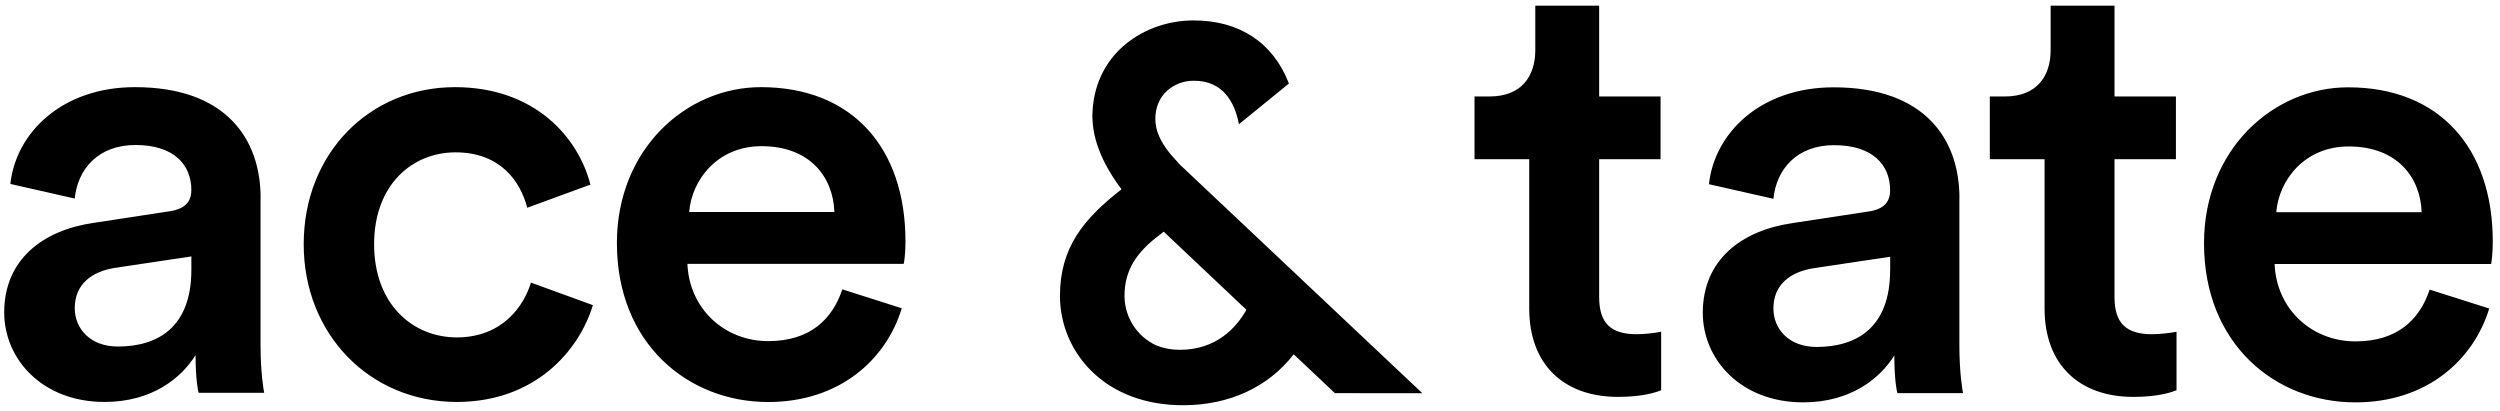 <svg xmlns="http://www.w3.org/2000/svg" width="292" height="48" viewBox="0 0 292 48">
  <path d="M187.782,34.684 L187.782,18.593 L194.953,18.593 L194.953,11.266 L187.782,11.266 L187.782,0.661 L180.322,0.661 L180.322,5.862 C180.322,8.92 178.687,11.266 174.997,11.266 L173.224,11.266 L173.224,18.596 L179.613,18.596 L179.613,36.037 C179.613,42.52 183.589,46.357 189.987,46.357 C192.968,46.357 194.533,45.784 195.024,45.577 L195.024,38.75 C194.086,38.923 193.135,39.019 192.181,39.038 C189.131,39.038 187.782,37.745 187.782,34.687 L187.782,34.684 Z M229.864,23.153 C229.864,16.247 225.82,10.199 215.161,10.199 C206.637,10.199 201.244,15.535 200.606,21.515 L208.134,23.221 C208.489,19.728 210.901,16.955 215.229,16.955 C219.775,16.955 221.766,19.304 221.766,22.224 C221.766,23.438 221.195,24.435 219.208,24.709 L210.33,26.064 C204.435,26.92 199.886,30.333 199.886,36.528 C199.886,42.014 204.356,46.995 211.609,46.995 C217.22,46.995 220.633,44.143 222.257,41.512 C222.257,44.293 222.542,45.713 222.613,45.919 L230.279,45.919 C230.211,45.566 229.855,43.502 229.855,40.365 L229.855,23.153 L229.866,23.153 L229.864,23.153 Z M221.766,31.556 C221.766,38.324 217.79,40.523 213.174,40.523 C209.907,40.523 208.134,38.392 208.134,36.034 C208.134,33.182 210.192,31.765 212.75,31.338 L221.774,29.989 L221.774,31.556 L221.766,31.556 L221.766,31.556 Z M247.974,34.684 L247.974,18.593 L255.148,18.593 L255.148,11.266 L247.976,11.266 L247.976,0.661 L240.514,0.661 L240.514,5.862 C240.514,8.92 238.879,11.266 235.189,11.266 L233.41,11.266 L233.41,18.596 L239.805,18.596 L239.805,36.037 C239.805,42.52 243.781,46.357 250.179,46.357 C253.16,46.357 254.725,45.784 255.219,45.577 L255.219,38.75 C254.279,38.923 253.328,39.019 252.373,39.038 C249.323,39.038 247.974,37.745 247.974,34.687 L247.974,34.684 Z M292.156,28.213 C292.156,17.252 285.905,10.199 275.257,10.199 C266.516,10.199 258.429,17.461 258.429,28.419 C258.429,40.168 266.733,46.998 276.113,46.998 C284.42,46.998 289.892,42.085 291.741,36.034 L284.784,33.826 C283.652,37.24 281.094,39.874 276.121,39.874 C271.005,39.874 266.888,36.104 266.674,30.839 L291.959,30.839 C292.007,30.697 292.156,29.565 292.156,28.213 L292.156,28.213 Z M266.872,24.788 C267.157,21.089 270.138,17.105 275.325,17.105 C281.003,17.105 283.711,20.733 283.849,24.788 L266.872,24.788 Z M31.44,23.125 C31.44,16.227 27.397,10.179 16.758,10.179 C8.245,10.179 2.849,15.515 2.211,21.484 L9.73,23.19 C10.083,19.708 12.497,16.936 16.825,16.936 C21.363,16.936 23.351,19.285 23.351,22.196 C23.351,23.399 22.78,24.395 20.792,24.68 L11.927,26.033 C6.04,26.88 1.491,30.296 1.491,36.488 C1.491,41.966 5.96,46.947 13.203,46.947 C18.805,46.947 22.218,44.106 23.842,41.469 C23.842,44.253 24.127,45.673 24.198,45.88 L31.855,45.88 C31.784,45.527 31.432,43.463 31.432,40.337 L31.432,23.122 L31.44,23.122 L31.44,23.125 Z M23.351,31.516 C23.351,38.276 19.375,40.475 14.767,40.475 C11.5,40.475 9.73,38.344 9.73,35.994 C9.73,33.143 11.785,31.725 14.346,31.299 L23.353,29.949 L23.353,31.516 L23.351,31.516 Z M54.353,39.408 C49.177,39.408 44.696,35.503 44.696,28.529 C44.696,21.563 49.166,17.794 54.206,17.794 C59.461,17.794 61.793,21.21 62.581,24.265 L69.961,21.563 C68.544,16.021 63.439,10.179 54.136,10.179 C44.205,10.179 36.472,17.864 36.472,28.529 C36.472,39.055 44.208,46.947 54.353,46.947 C63.436,46.947 68.612,41.037 70.249,35.641 L63.013,33.007 C62.228,35.641 59.746,39.408 54.353,39.408 L54.353,39.408 Z M89.873,10.179 C81.143,10.179 73.053,17.43 73.053,28.391 C73.053,40.128 81.349,46.955 90.72,46.955 C99.016,46.955 104.488,42.054 106.328,36.006 L99.383,33.795 C98.248,37.211 95.689,39.843 90.728,39.843 C85.621,39.843 81.507,36.073 81.289,30.816 L106.546,30.816 C106.614,30.678 106.76,29.534 106.76,28.182 C106.752,17.224 100.512,10.179 89.873,10.179 L89.873,10.179 Z M81.498,24.76 C81.781,21.061 84.765,17.074 89.941,17.074 C95.622,17.074 98.318,20.705 98.456,24.76 L81.498,24.76 Z M138.805,19.225 C138.424,18.815 138.051,18.397 137.687,17.972 C136.504,16.512 135.953,15.23 135.944,13.937 C135.933,12.576 136.416,11.413 137.331,10.583 C138.189,9.833 139.292,9.423 140.431,9.431 L140.479,9.431 C143.896,9.431 145.175,12.023 145.646,14.214 L145.705,14.51 L151.474,9.815 L151.542,9.755 L151.513,9.676 C149.684,4.969 145.745,2.386 140.431,2.386 L140.304,2.386 C134.801,2.425 129.024,6.056 128.612,12.912 C128.6,13.073 128.593,13.234 128.592,13.395 C128.592,13.446 128.592,13.494 128.581,13.544 C128.589,13.616 128.593,13.687 128.592,13.759 L128.6,13.838 C128.671,17.243 130.718,20.44 131.997,22.105 C127.547,25.587 124.803,28.902 124.803,34.585 C124.813,37.882 126.142,41.037 128.493,43.347 C131.142,45.95 134.84,47.331 139.192,47.331 C144.565,47.331 149.142,45.219 152.104,41.382 L156.887,45.891 L156.926,45.919 L167.133,45.93 L138.808,19.225 L138.805,19.225 Z M136.919,27.058 L146.584,36.184 C145.361,38.335 143.029,40.859 138.788,40.859 C137.842,40.859 136.938,40.69 136.1,40.365 C133.828,39.34 132.36,37.086 132.342,34.594 C132.342,31.686 133.601,29.526 136.554,27.354 L136.919,27.058 L136.919,27.058 Z" transform="translate(-1)"/>
</svg>
